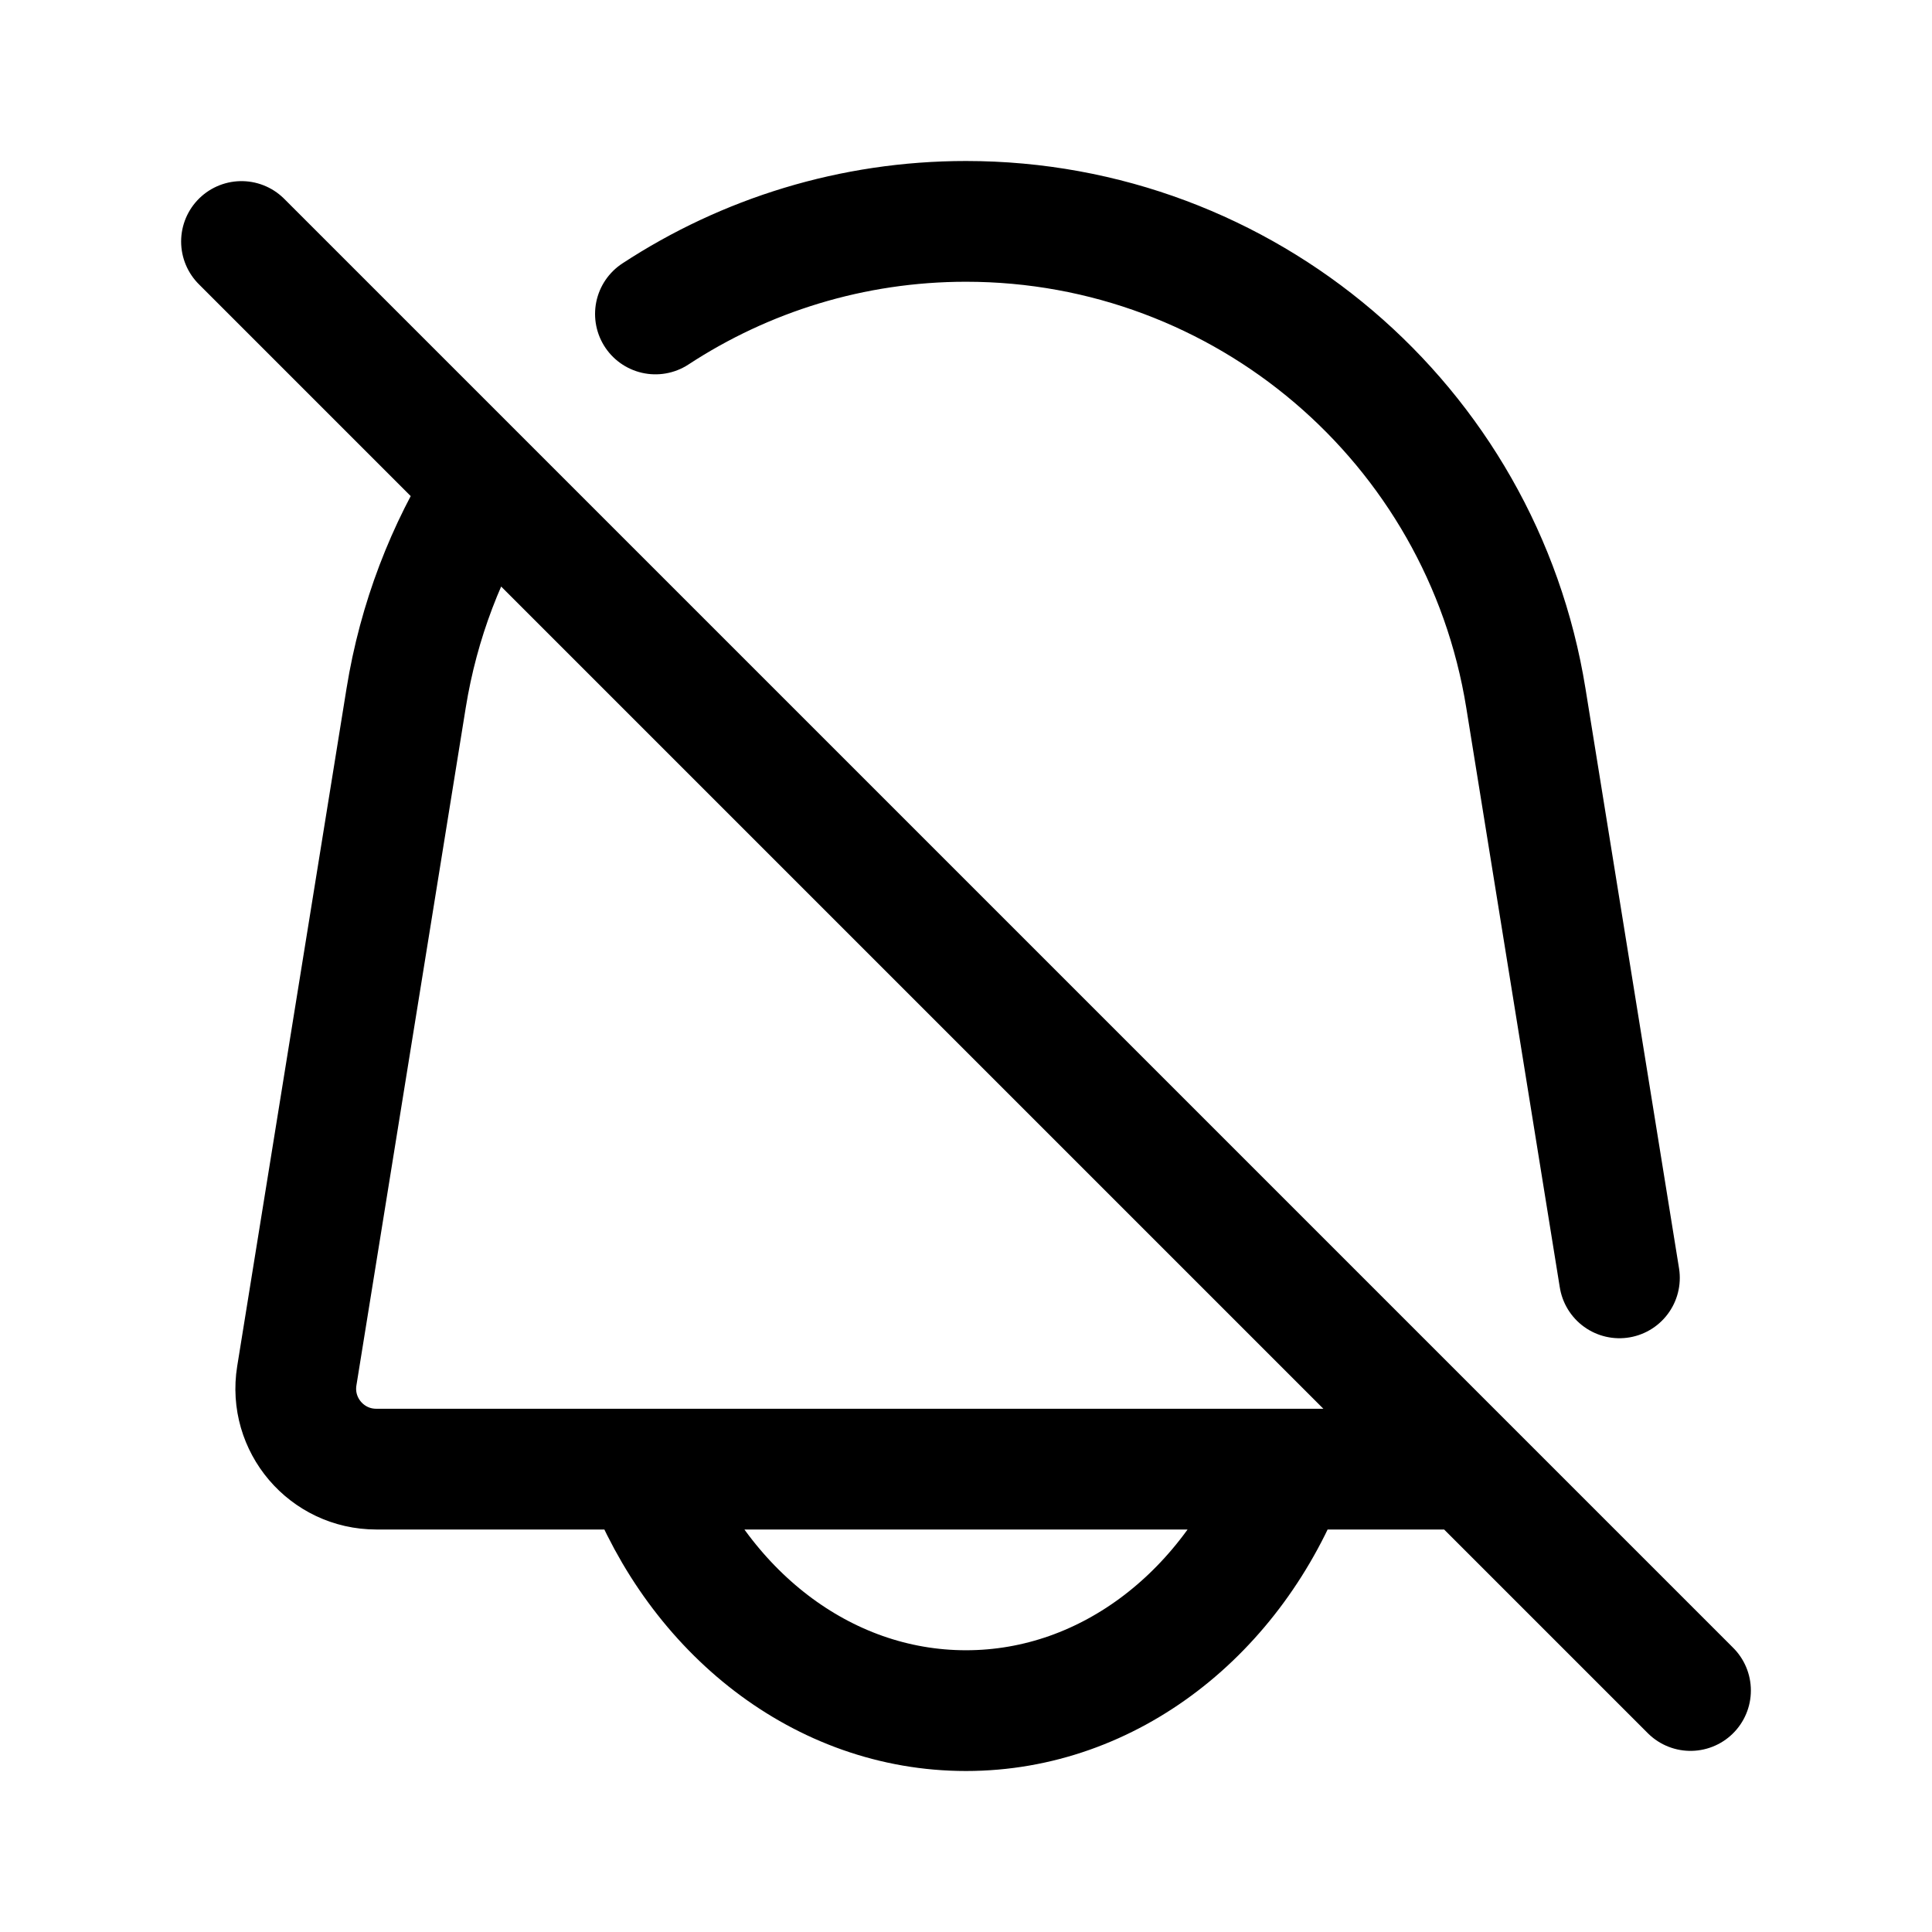 <svg width="24" height="24" viewBox="0 0 24 24" fill="none" xmlns="http://www.w3.org/2000/svg">
<path d="M8.142 3.9C9.257 3.17 10.586 2.75 12 2.75C15.458 2.75 18.405 5.26 18.955 8.673L20.117 15.874M18.25 18.25H4.674C4.058 18.25 3.589 17.699 3.687 17.091L5.045 8.673C5.2 7.711 5.545 6.821 6.039 6.039M18.25 18.25L6.039 6.039M18.25 18.25L21 21M3 3L6.039 6.039M16 18.25C15.327 20.016 13.789 21.25 12 21.25C10.211 21.25 8.673 20.016 8 18.25" stroke="currentColor" stroke-width="1.5" stroke-linecap="round" stroke-linejoin="round"/>
</svg>

